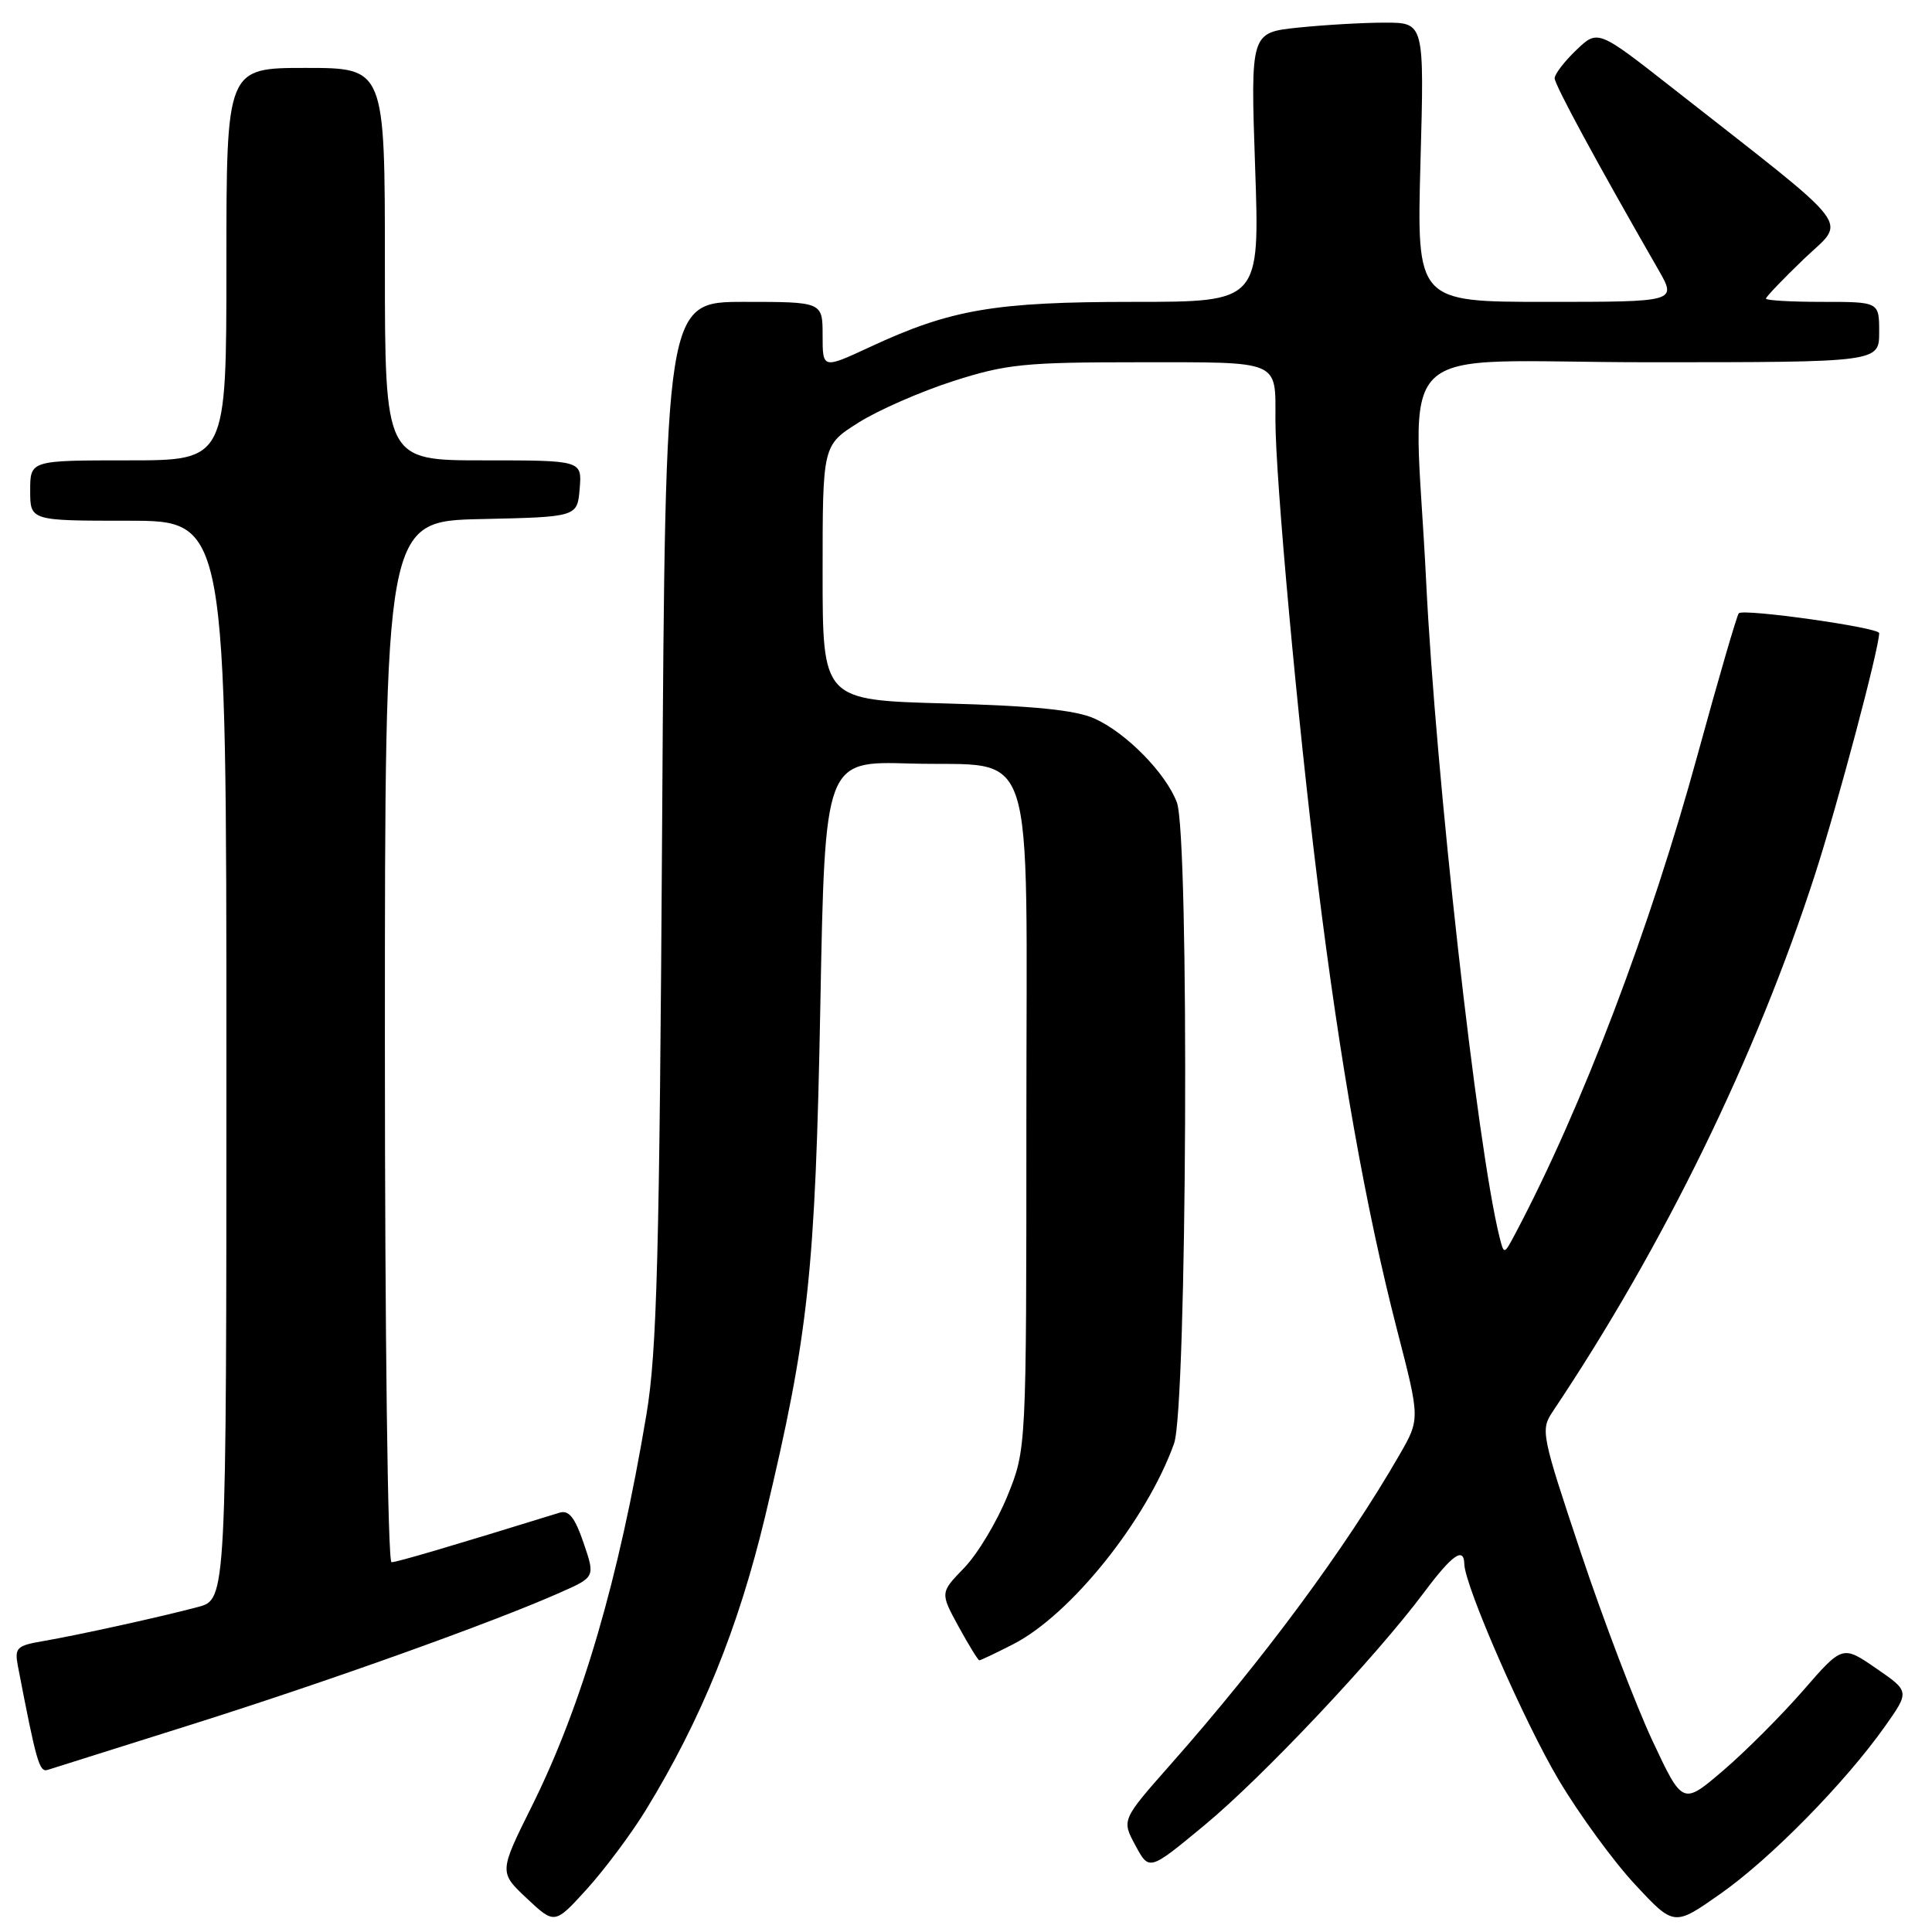 <?xml version="1.0" encoding="UTF-8" standalone="no"?>
<!DOCTYPE svg PUBLIC "-//W3C//DTD SVG 1.1//EN" "http://www.w3.org/Graphics/SVG/1.1/DTD/svg11.dtd" >
<svg xmlns="http://www.w3.org/2000/svg" xmlns:xlink="http://www.w3.org/1999/xlink" version="1.1" viewBox="0 0 256 256">
 <g >
 <path fill="currentColor"
d=" M 85.59 239.82 C 92.93 227.82 97.84 215.72 101.38 200.95 C 107.14 176.84 108.03 168.64 108.70 133.17 C 109.31 100.84 109.31 100.84 120.55 101.17 C 137.61 101.67 136.00 96.73 136.00 148.67 C 136.00 192.04 136.00 192.04 133.48 198.24 C 132.09 201.66 129.52 205.93 127.76 207.75 C 124.57 211.04 124.57 211.04 127.01 215.52 C 128.36 217.98 129.60 220.00 129.77 220.00 C 129.94 220.00 131.94 219.05 134.21 217.89 C 141.87 213.99 151.94 201.42 155.57 191.27 C 157.29 186.45 157.62 110.76 155.94 106.32 C 154.47 102.43 149.20 97.07 145.00 95.20 C 142.47 94.08 137.00 93.53 125.25 93.21 C 109.00 92.77 109.00 92.77 109.00 75.88 C 109.00 59.00 109.00 59.00 113.75 56.00 C 116.36 54.35 122.01 51.88 126.30 50.50 C 133.35 48.24 135.73 48.00 150.94 48.00 C 169.82 48.00 169.00 47.65 169.00 55.65 C 169.00 63.32 171.94 95.53 174.60 116.94 C 177.60 141.16 180.97 160.13 185.13 176.27 C 188.17 188.03 188.17 188.03 185.44 192.77 C 178.31 205.14 167.43 219.86 155.09 233.82 C 148.62 241.15 148.62 241.15 150.45 244.53 C 152.27 247.92 152.27 247.92 159.60 241.85 C 167.27 235.51 182.27 219.60 188.68 211.02 C 192.43 206.00 193.98 204.91 194.03 207.25 C 194.09 210.14 202.00 228.23 206.55 235.87 C 209.25 240.41 213.79 246.63 216.64 249.69 C 221.82 255.26 221.82 255.26 227.95 250.95 C 234.58 246.31 244.51 236.19 249.77 228.75 C 253.04 224.12 253.04 224.12 248.59 221.06 C 244.14 218.00 244.14 218.00 238.90 224.03 C 236.01 227.34 231.25 232.11 228.31 234.62 C 222.96 239.19 222.96 239.19 218.94 230.62 C 216.74 225.91 212.48 214.74 209.49 205.80 C 204.23 190.05 204.11 189.48 205.75 187.03 C 220.43 165.11 232.70 139.99 240.49 115.90 C 243.52 106.52 248.99 85.93 249.00 83.89 C 249.00 83.15 231.05 80.62 230.40 81.26 C 230.15 81.52 227.71 89.90 224.97 99.90 C 218.67 122.96 209.62 146.76 200.82 163.40 C 199.29 166.29 199.29 166.29 198.69 163.90 C 195.74 152.11 190.24 102.89 188.97 77.00 C 187.36 44.12 183.41 48.00 218.50 48.00 C 249.00 48.00 249.00 48.00 249.00 44.00 C 249.00 40.00 249.00 40.00 241.50 40.00 C 237.38 40.00 234.00 39.81 234.00 39.57 C 234.00 39.33 236.26 36.97 239.02 34.32 C 244.67 28.89 246.35 31.07 221.66 11.70 C 211.72 3.90 211.72 3.90 208.86 6.64 C 207.29 8.14 206.00 9.82 206.00 10.37 C 206.00 11.24 211.61 21.59 219.75 35.75 C 222.19 40.00 222.19 40.00 204.95 40.00 C 187.72 40.00 187.72 40.00 188.22 21.50 C 188.73 3.00 188.73 3.00 183.51 3.00 C 180.64 3.00 175.46 3.30 171.99 3.66 C 165.70 4.32 165.70 4.32 166.31 22.16 C 166.93 40.00 166.93 40.00 150.18 40.00 C 131.77 40.00 125.98 40.99 115.25 45.99 C 109.00 48.89 109.00 48.89 109.00 44.45 C 109.00 40.00 109.00 40.00 98.58 40.00 C 88.17 40.00 88.17 40.00 87.74 108.75 C 87.38 166.61 87.05 179.07 85.66 187.40 C 82.01 209.23 77.13 225.92 70.49 239.29 C 66.12 248.08 66.12 248.08 69.81 251.55 C 73.50 255.01 73.50 255.01 77.81 250.26 C 80.17 247.64 83.68 242.94 85.59 239.82 Z  M 25.50 228.47 C 43.38 222.83 65.21 215.02 74.18 211.04 C 78.87 208.97 78.87 208.97 77.33 204.45 C 76.17 201.06 75.38 200.06 74.14 200.44 C 59.62 204.93 52.59 207.00 51.88 207.00 C 51.38 207.00 51.00 176.90 51.00 138.03 C 51.00 69.06 51.00 69.06 63.75 68.78 C 76.50 68.50 76.50 68.50 76.81 64.75 C 77.12 61.00 77.12 61.00 64.06 61.00 C 51.00 61.00 51.00 61.00 51.00 35.00 C 51.00 9.00 51.00 9.00 40.50 9.00 C 30.00 9.00 30.00 9.00 30.00 35.00 C 30.00 61.00 30.00 61.00 17.00 61.00 C 4.00 61.00 4.00 61.00 4.00 65.00 C 4.00 69.00 4.00 69.00 17.00 69.00 C 30.00 69.00 30.00 69.00 30.00 140.46 C 30.00 211.92 30.00 211.92 26.25 212.93 C 21.28 214.25 10.45 216.64 5.68 217.46 C 2.19 218.06 1.91 218.34 2.38 220.81 C 4.82 233.48 5.21 234.86 6.31 234.52 C 6.96 234.31 15.60 231.59 25.50 228.47 Z "/>
</g>
</svg>